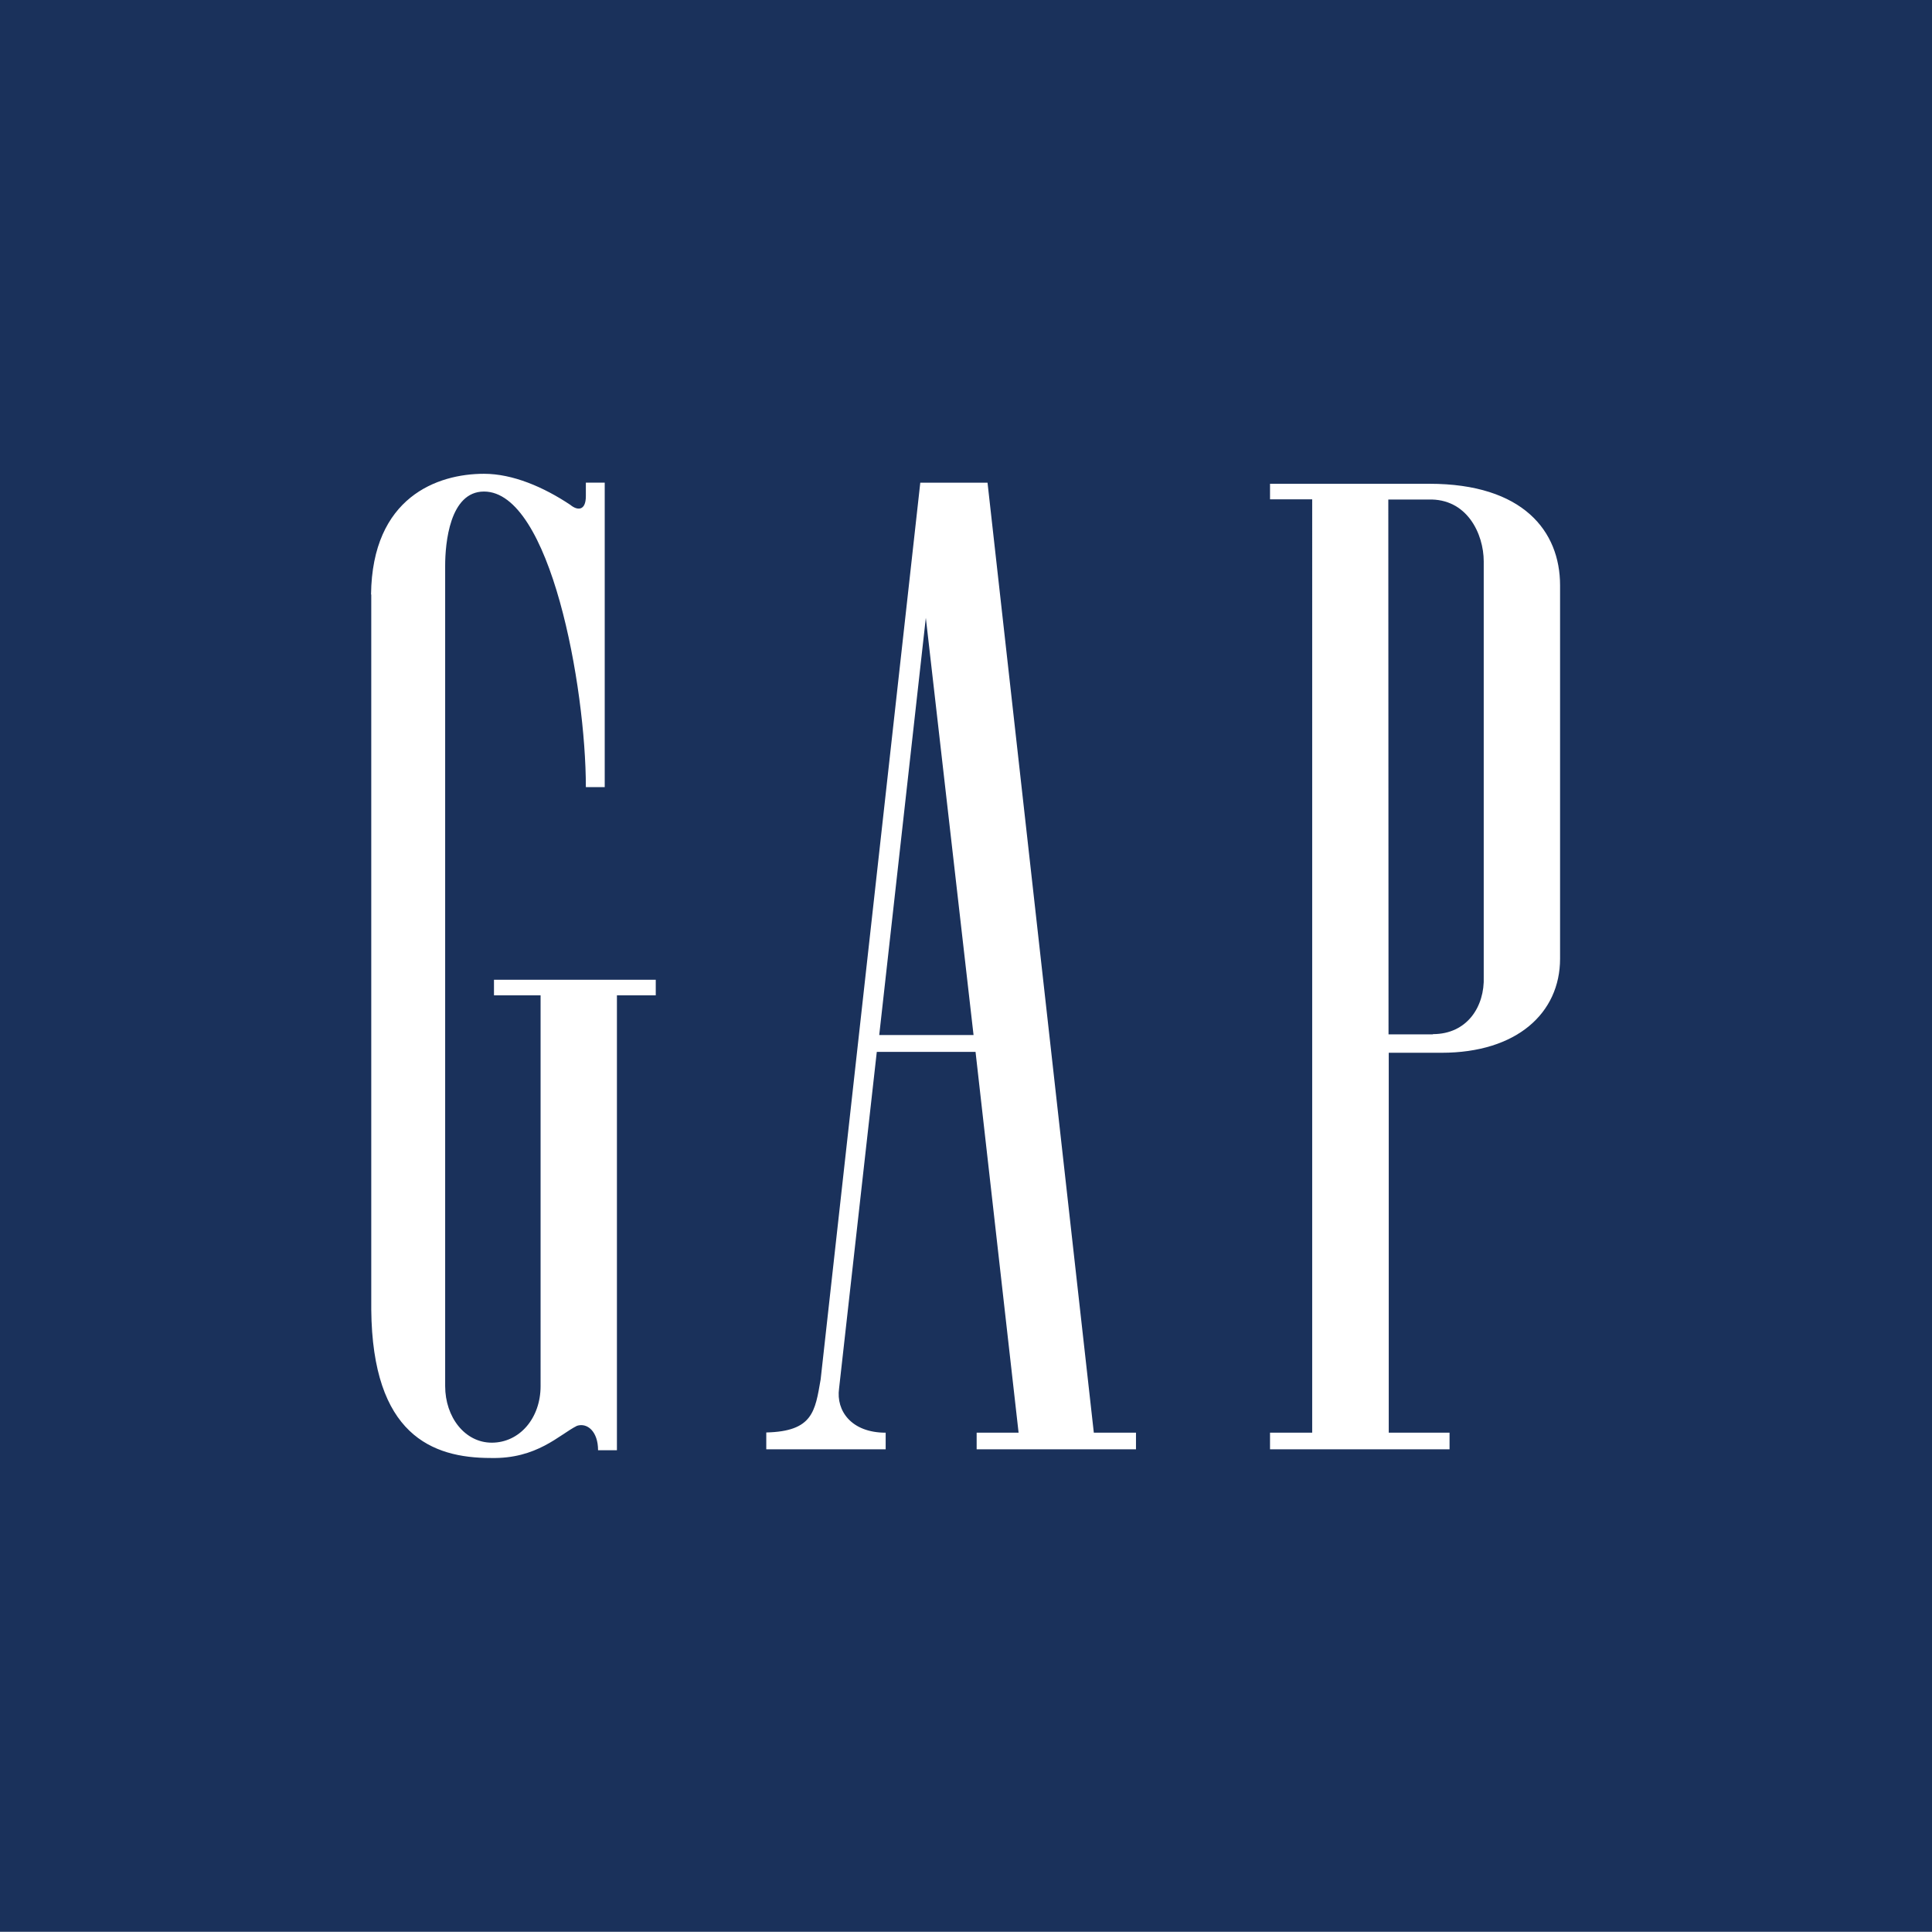 <?xml version="1.0" encoding="utf-8"?>
<!-- Generator: Adobe Illustrator 18.1.0, SVG Export Plug-In . SVG Version: 6.00 Build 0)  -->
<!DOCTYPE svg PUBLIC "-//W3C//DTD SVG 1.1//EN" "http://www.w3.org/Graphics/SVG/1.1/DTD/svg11.dtd">
<svg version="1.1" id="Layer_1" xmlns="http://www.w3.org/2000/svg" xmlns:xlink="http://www.w3.org/1999/xlink" x="0px" y="0px"
	 viewBox="0 0 870.6 870.5" enable-background="new 0 0 870.6 870.5" xml:space="preserve">
<g>
	<polygon fill="#1A315B" points="417.2,278.4 396.2,466.4 438.7,466.4 	"/>
	<path fill="#1A315B" d="M645.7,466c15.4,0,23.4-12.4,22.9-25.9V253c0-12.4-7.5-28.5-25-27.9h-18l0.1,241H645.7z"/>
	<path fill="#1A315B" d="M0,870.5h871.1V0H0V870.5z M572.3,645.6h19V225h-19v-7h71.8c42.3,0,58.9,21.4,58.9,45.8V432
		c0,24.5-19.5,42.4-53.4,42.4h-23.8v171.2h27.4v7.5h-80.9V645.6z M345.3,645.5c21-0.5,22-9.5,24.5-23.9l44.9-404.1H445l47.9,428.1
		h19v7.5h-71.8v-7.5H459l-19.4-171.6l-44.5,0l-17,151.7c-1.4,10,5.5,19.9,21,19.9v7.5h-53.8V645.5z M167.2,267.9
		c0.5-43.9,29.9-54.4,50.9-54.4c13,0,26.9,6,38.9,14c3,2.5,7,3,7-4v-6h8.5v137.2H264c0-45.3-16-133.2-45.9-133.2
		c-15.5,0-17.5,23.4-17.5,33.4v369.7c0,14,8.9,25.5,21,25.5c12.5,0,22-11,22-25.5V448.5h-21v-7h72.9v7h-17.5v205h-8.5
		c0-8.5-4.9-12.5-9.5-11c-8,4-18,15-38.9,14.5c-26.4,0-53.3-10.5-53.8-66.9V267.9z"/>
</g>
</svg>
